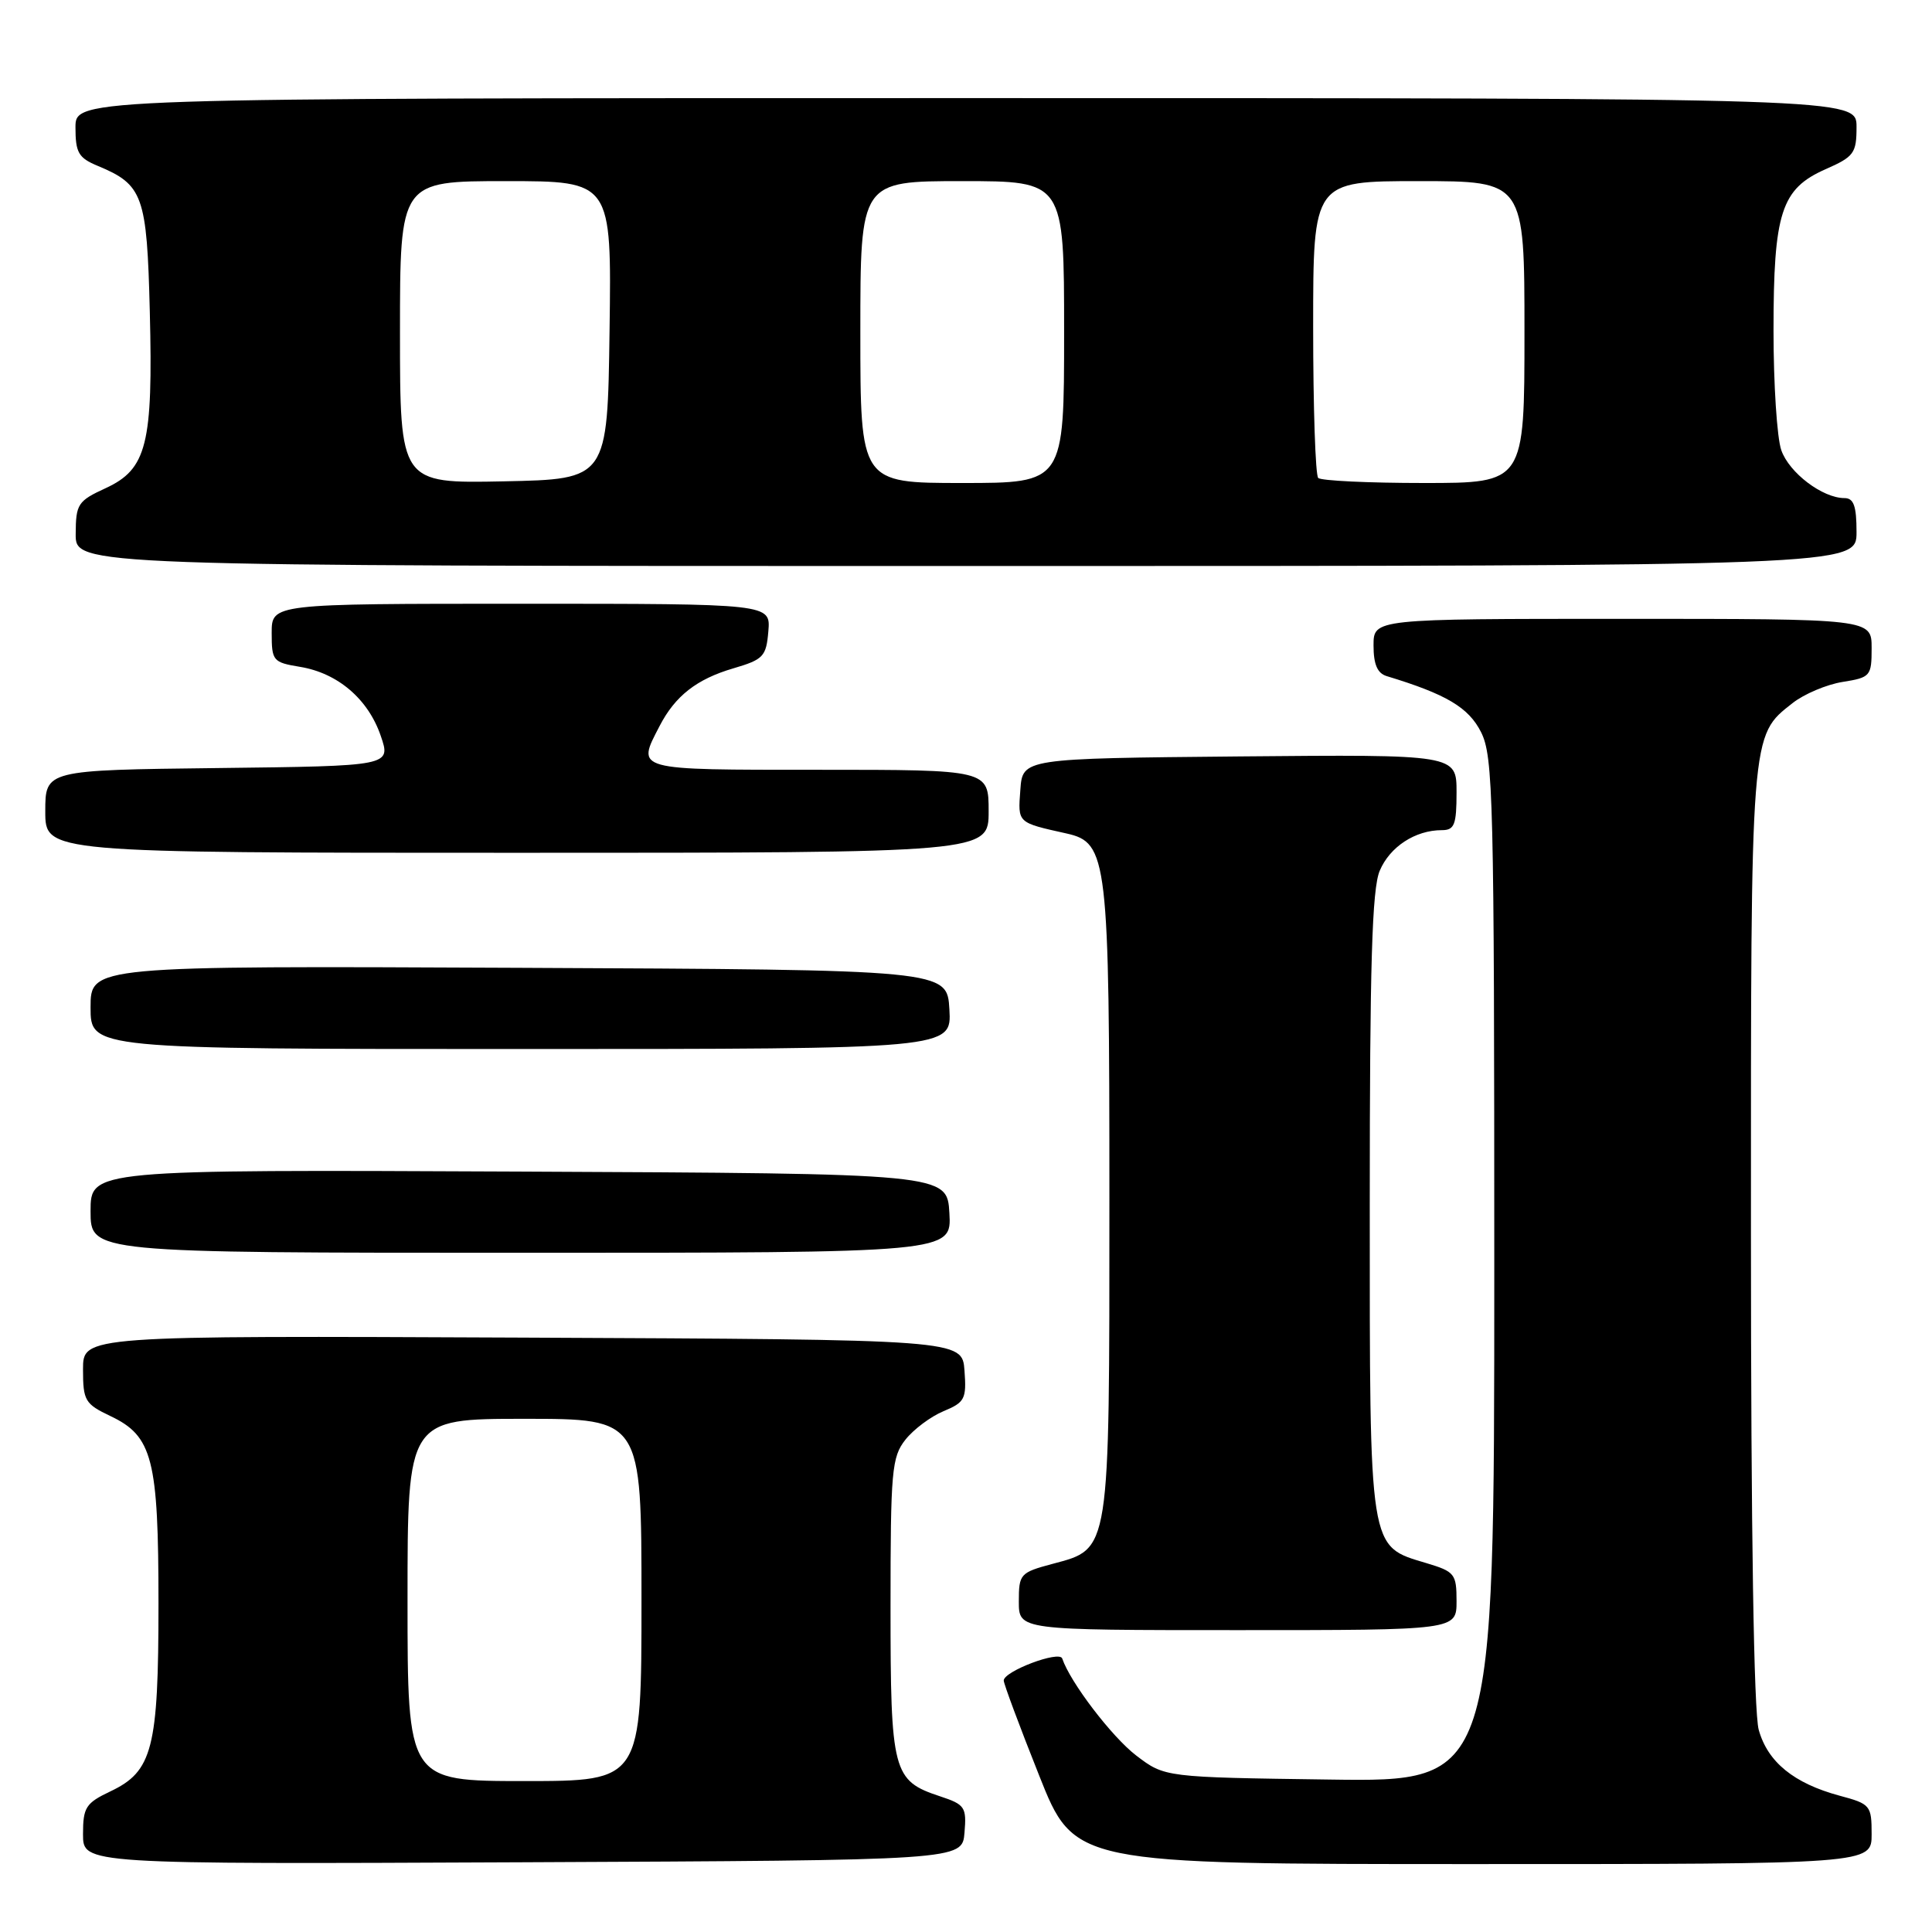 <?xml version="1.0" encoding="UTF-8" standalone="no"?>
<!DOCTYPE svg PUBLIC "-//W3C//DTD SVG 1.1//EN" "http://www.w3.org/Graphics/SVG/1.1/DTD/svg11.dtd" >
<svg xmlns="http://www.w3.org/2000/svg" xmlns:xlink="http://www.w3.org/1999/xlink" version="1.1" viewBox="0 0 256 256">
 <g >
 <path fill="currentColor"
d=" M 127.80 242.85 C 128.09 239.45 127.86 239.11 124.56 238.02 C 118.29 235.95 118.00 234.84 118.00 212.91 C 118.00 194.90 118.16 193.06 119.97 190.77 C 121.05 189.40 123.32 187.70 125.02 186.99 C 127.84 185.82 128.08 185.37 127.80 181.61 C 127.50 177.50 127.50 177.50 69.25 177.24 C 11.00 176.98 11.00 176.98 11.00 181.45 C 11.00 185.59 11.26 186.03 14.62 187.63 C 20.22 190.28 21.00 193.32 21.00 212.50 C 21.00 231.68 20.22 234.72 14.62 237.37 C 11.36 238.92 11.00 239.49 11.00 243.05 C 11.00 247.02 11.00 247.02 69.25 246.76 C 127.50 246.50 127.50 246.50 127.80 242.85 Z  M 248.00 243.04 C 248.00 239.23 247.84 239.03 243.76 237.94 C 237.69 236.30 234.23 233.48 233.04 229.21 C 232.39 226.85 232.01 203.00 232.01 163.72 C 232.00 96.66 231.93 97.56 237.53 93.16 C 239.05 91.96 242.03 90.70 244.15 90.36 C 247.85 89.77 248.00 89.59 248.00 85.87 C 248.00 82.00 248.00 82.00 215.00 82.00 C 182.00 82.00 182.00 82.00 182.00 85.53 C 182.00 88.03 182.51 89.22 183.75 89.59 C 191.66 91.99 194.60 93.74 196.25 97.02 C 197.86 100.23 198.00 105.75 198.00 168.30 C 198.00 236.11 198.00 236.11 176.17 235.80 C 154.34 235.50 154.34 235.50 150.56 232.62 C 147.33 230.15 141.80 222.90 140.75 219.76 C 140.39 218.66 133.00 221.45 133.00 222.68 C 133.00 223.11 135.10 228.76 137.68 235.23 C 142.35 247.00 142.35 247.00 195.18 247.00 C 248.00 247.00 248.00 247.00 248.00 243.04 Z  M 193.00 212.16 C 193.00 208.54 192.76 208.25 189.00 207.12 C 181.34 204.82 181.50 205.86 181.50 159.54 C 181.50 127.83 181.80 117.79 182.82 115.38 C 184.16 112.20 187.53 110.00 191.05 110.00 C 192.72 110.00 193.00 109.29 193.00 104.98 C 193.00 99.97 193.00 99.97 164.25 100.23 C 135.50 100.50 135.50 100.50 135.20 104.67 C 134.87 109.08 134.77 108.98 141.32 110.44 C 146.77 111.66 147.00 113.65 147.00 159.02 C 147.00 206.02 147.13 205.17 139.47 207.22 C 135.17 208.37 135.00 208.56 135.00 212.21 C 135.00 216.00 135.00 216.00 164.00 216.00 C 193.00 216.00 193.00 216.00 193.00 212.16 Z  M 125.80 160.75 C 125.50 155.50 125.50 155.50 68.75 155.24 C 12.00 154.98 12.00 154.98 12.00 160.49 C 12.00 166.00 12.00 166.00 69.05 166.00 C 126.10 166.00 126.10 166.00 125.80 160.75 Z  M 125.80 133.75 C 125.50 128.50 125.50 128.50 68.75 128.24 C 12.00 127.98 12.00 127.98 12.00 133.49 C 12.00 139.00 12.00 139.00 69.05 139.00 C 126.10 139.00 126.10 139.00 125.80 133.75 Z  M 131.00 107.50 C 131.00 102.00 131.00 102.00 108.50 102.00 C 83.88 102.00 84.33 102.12 87.40 96.20 C 89.46 92.22 92.30 89.99 97.17 88.56 C 101.15 87.39 101.53 87.00 101.81 83.65 C 102.12 80.00 102.12 80.00 69.06 80.00 C 36.00 80.00 36.00 80.00 36.00 83.87 C 36.00 87.57 36.17 87.77 39.75 88.36 C 44.75 89.18 48.78 92.62 50.45 97.50 C 51.82 101.50 51.82 101.50 28.91 101.77 C 6.00 102.04 6.00 102.04 6.00 107.52 C 6.00 113.00 6.00 113.00 68.50 113.00 C 131.00 113.00 131.00 113.00 131.00 107.50 Z  M 246.00 70.50 C 246.00 67.05 245.63 66.00 244.40 66.00 C 241.50 66.00 237.07 62.65 236.03 59.65 C 235.46 58.03 235.00 50.90 235.00 43.82 C 235.00 28.15 236.01 25.02 241.90 22.42 C 245.67 20.76 246.00 20.30 246.00 16.81 C 246.00 13.00 246.00 13.00 128.00 13.00 C 10.00 13.00 10.00 13.00 10.00 16.88 C 10.00 20.22 10.40 20.92 12.93 21.97 C 18.96 24.47 19.47 25.88 19.85 41.30 C 20.29 58.85 19.46 62.16 14.01 64.68 C 10.31 66.38 10.05 66.78 10.03 70.75 C 10.00 75.00 10.00 75.00 128.00 75.00 C 246.00 75.00 246.00 75.00 246.00 70.50 Z  M 54.00 212.00 C 54.00 188.00 54.00 188.00 69.50 188.00 C 85.00 188.00 85.00 188.00 85.00 212.00 C 85.00 236.00 85.00 236.00 69.50 236.00 C 54.00 236.00 54.00 236.00 54.00 212.00 Z  M 53.00 44.03 C 53.00 24.00 53.00 24.00 67.02 24.00 C 81.04 24.00 81.04 24.00 80.77 43.75 C 80.50 63.50 80.50 63.50 66.75 63.78 C 53.00 64.06 53.00 64.06 53.00 44.03 Z  M 114.00 44.00 C 114.00 24.00 114.00 24.00 127.50 24.00 C 141.00 24.00 141.00 24.00 141.00 44.00 C 141.00 64.00 141.00 64.00 127.50 64.00 C 114.00 64.00 114.00 64.00 114.00 44.00 Z  M 174.67 63.33 C 174.30 62.97 174.00 53.97 174.00 43.33 C 174.00 24.00 174.00 24.00 188.00 24.00 C 202.00 24.00 202.00 24.00 202.00 44.00 C 202.00 64.00 202.00 64.00 188.67 64.00 C 181.33 64.00 175.03 63.70 174.67 63.33 Z "/>
</g>
</svg>
